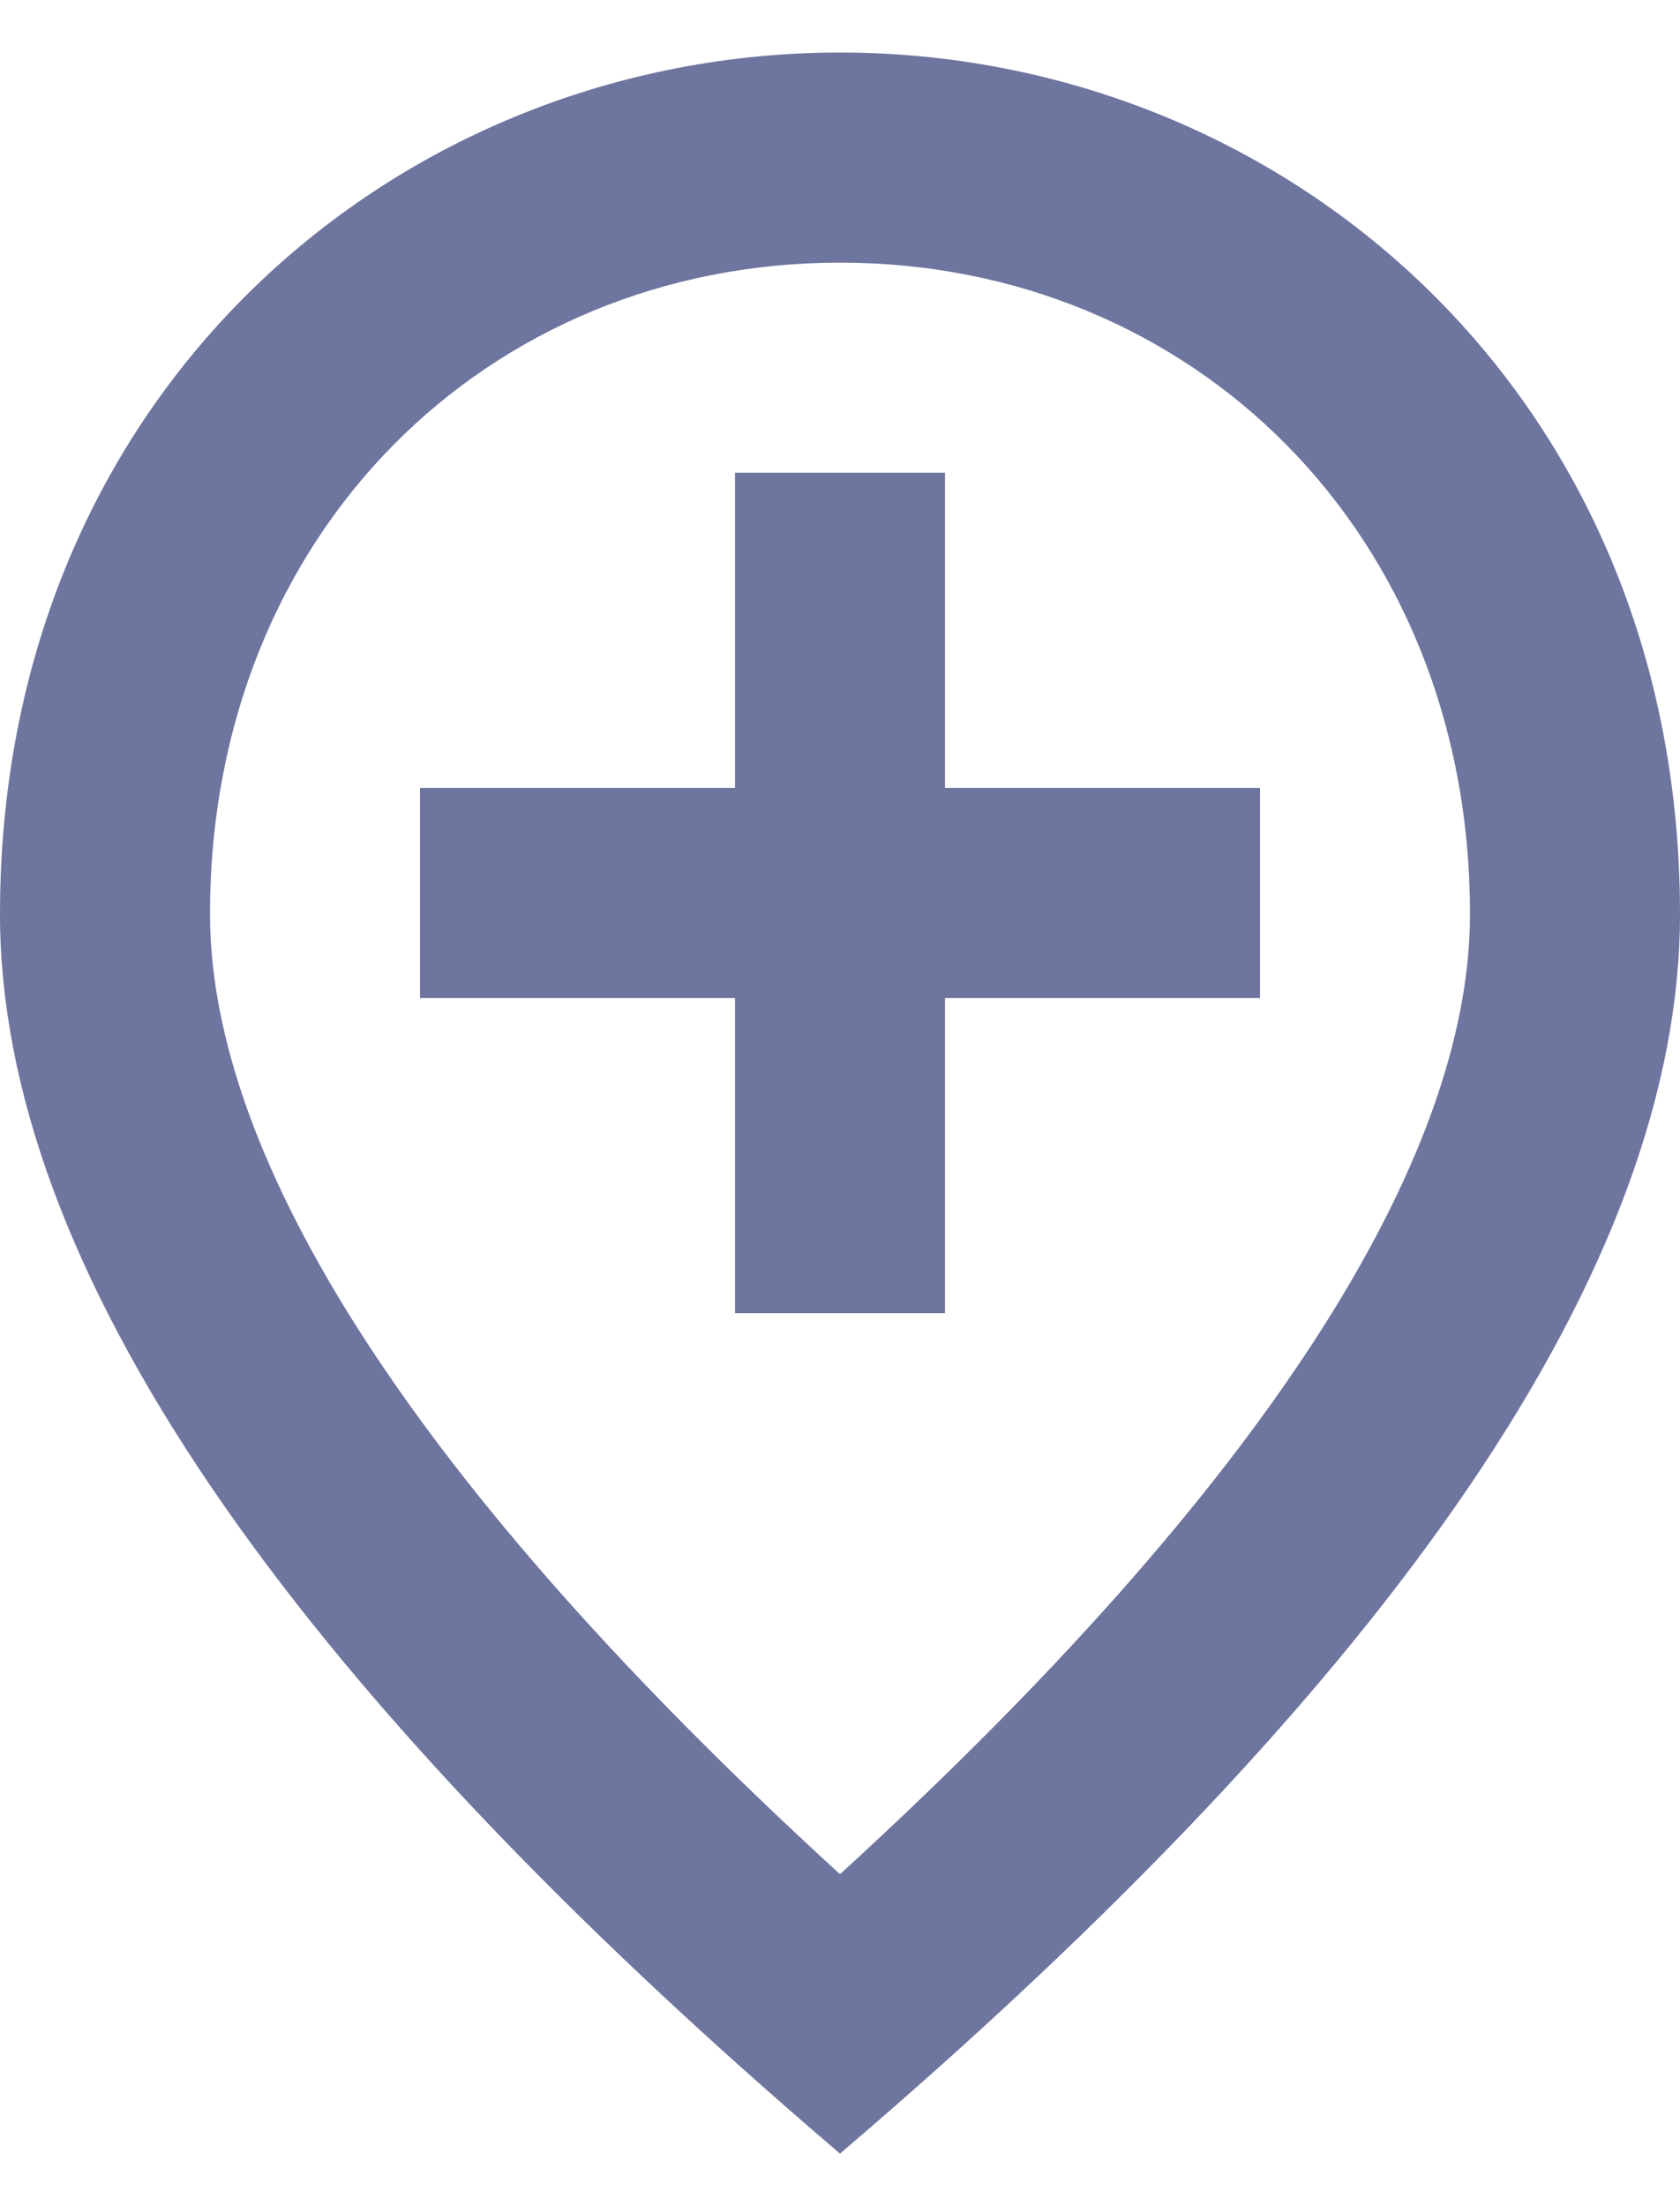 <svg width="16" height="21" viewBox="0 0 16 21" fill="none" xmlns="http://www.w3.org/2000/svg">
<path d="M9 4.5V7.5H12V9.5H9V12.5H7V9.5H4V7.5H7V4.5H9ZM14 8.7C14 5.07 11.35 2.5 8 2.5C4.65 2.5 2 5.07 2 8.7C2 11.04 3.95 14.14 8 17.84C12.05 14.14 14 11.04 14 8.7ZM8 0.5C12.2 0.5 16 3.72 16 8.7C16 12.02 13.33 15.95 8 20.5C2.67 15.95 0 12.02 0 8.7C0 3.72 3.8 0.5 8 0.5Z" fill="#6E759F"/>
</svg>
